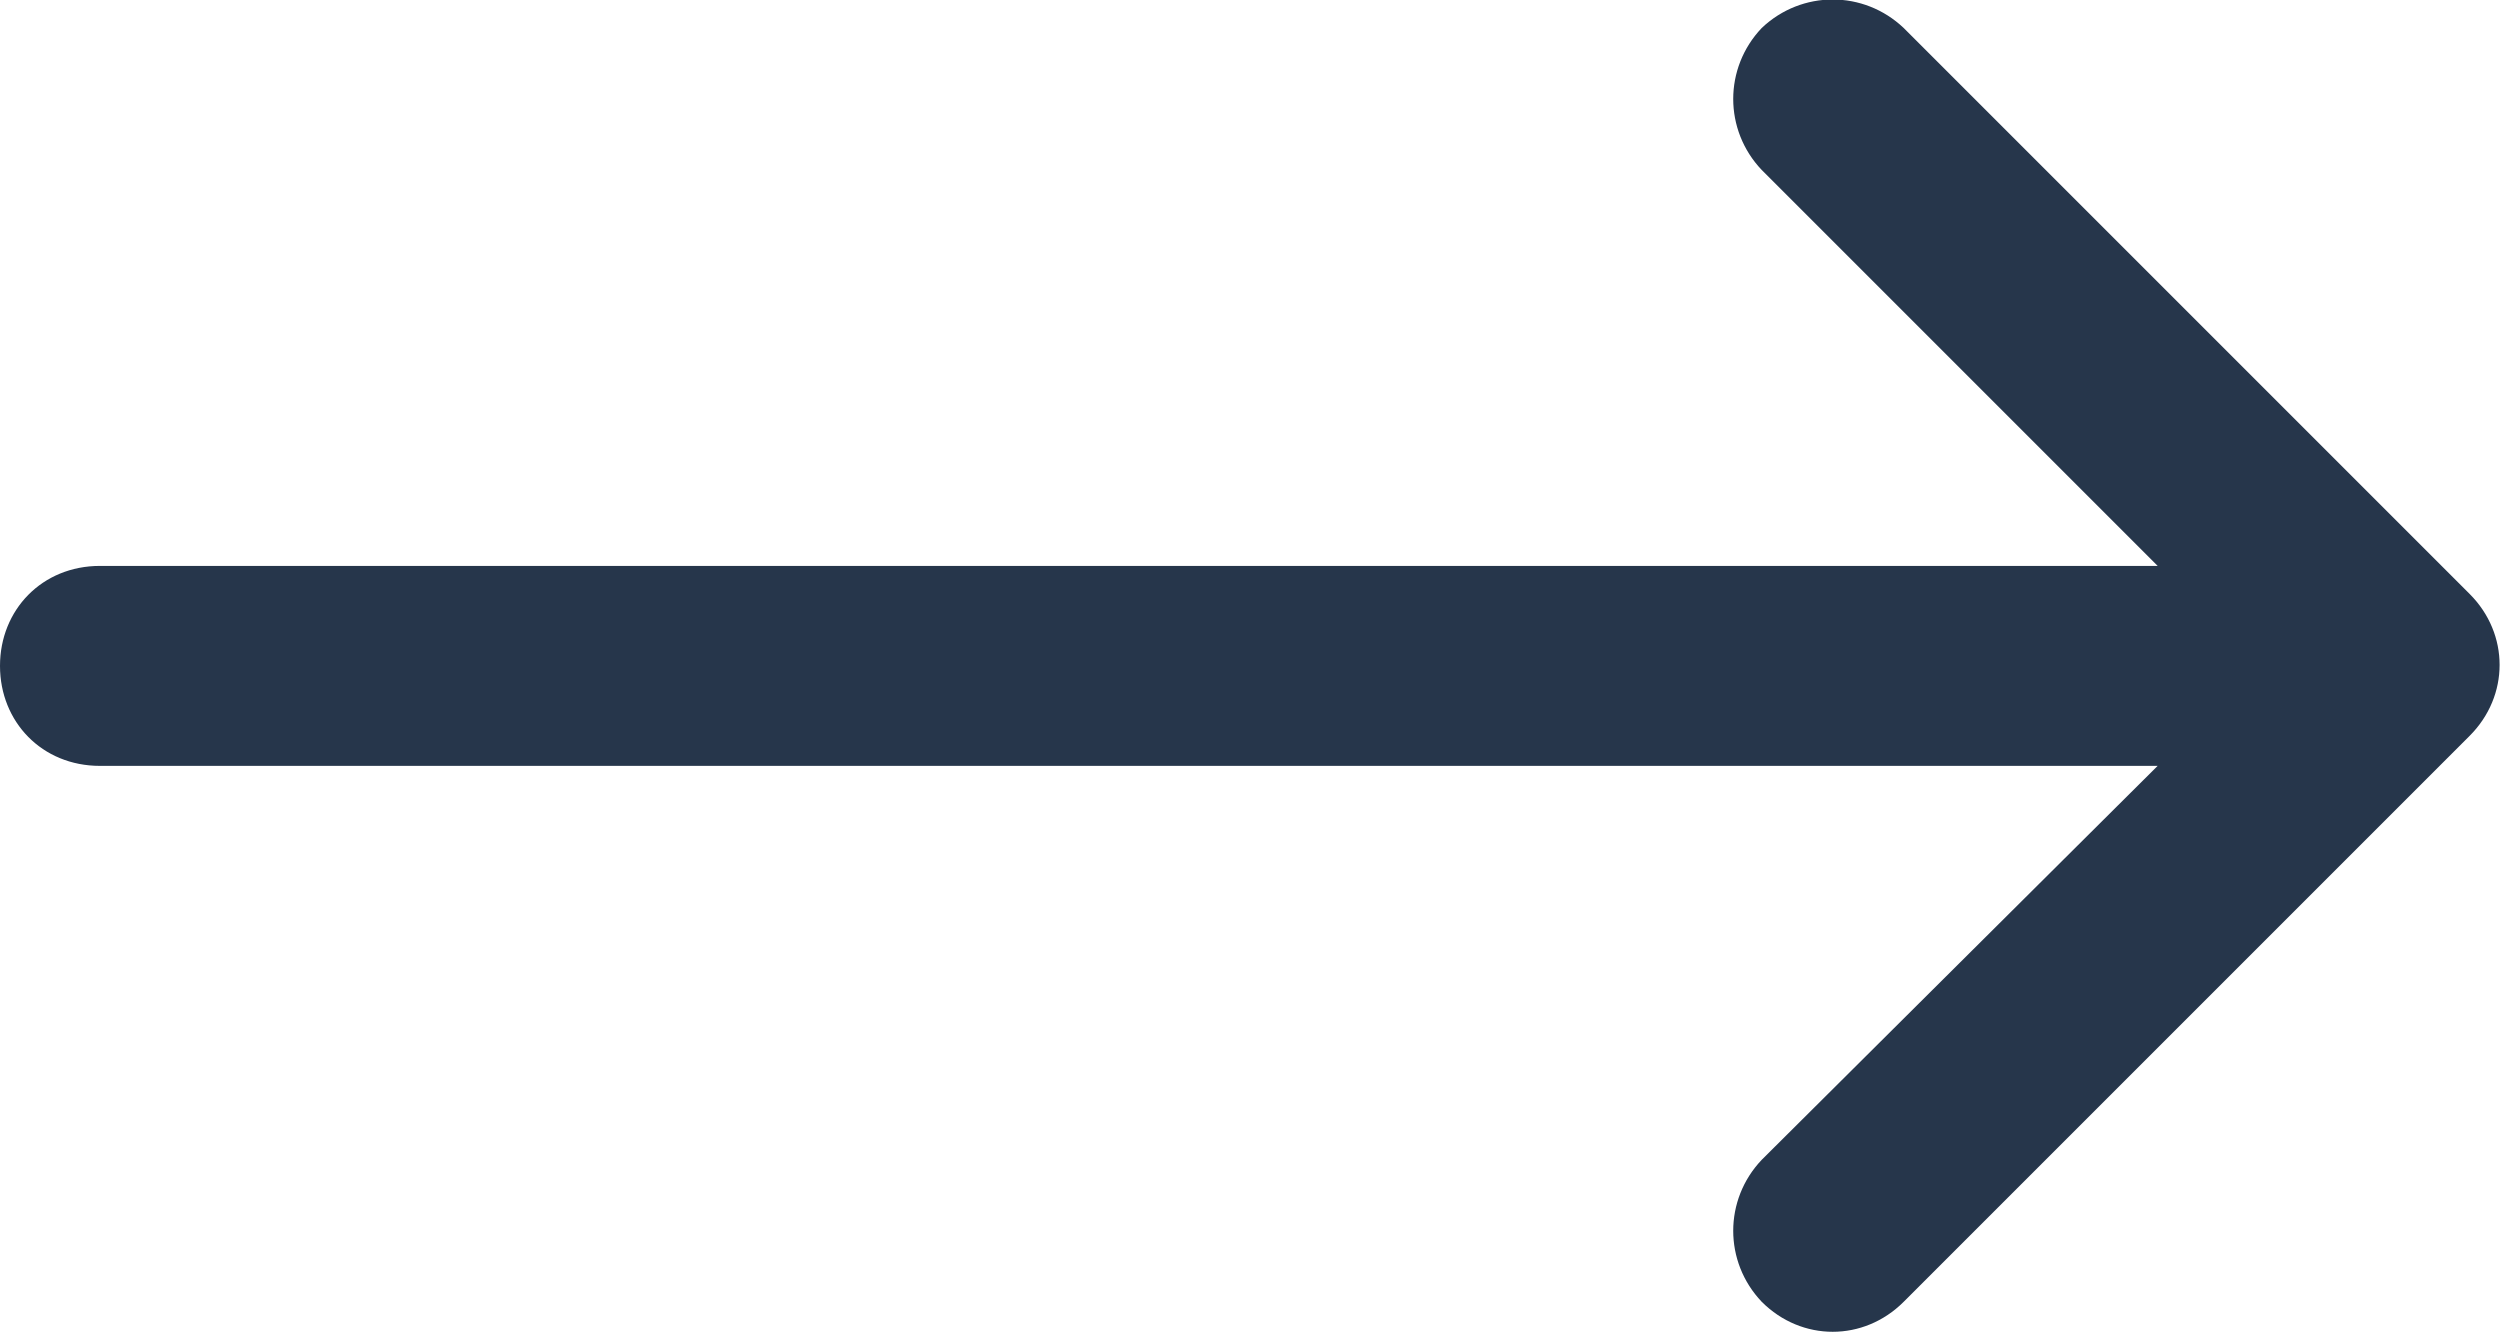 <svg width="12.502" height="6.661" viewBox="0 0 12.502 6.661" fill="none" xmlns="http://www.w3.org/2000/svg" xmlns:xlink="http://www.w3.org/1999/xlink">
	<desc>
			Created with Pixso.
	</desc>
	<defs/>
	<path id="Arrow 1" d="M10.79 2.83L8.81 0.85C8.62 0.65 8.62 0.34 8.81 0.14C9.01 -0.05 9.32 -0.05 9.52 0.14L12.35 2.97C12.55 3.17 12.55 3.48 12.35 3.68L9.52 6.51C9.32 6.71 9.01 6.71 8.81 6.51C8.62 6.31 8.62 6 8.81 5.8L10.79 3.83L0.5 3.83C0.21 3.83 0 3.61 0 3.33C0 3.05 0.21 2.83 0.5 2.83L10.79 2.83Z" fill="#26364B" fill-opacity="1" fill-rule="evenodd"/>
</svg>

